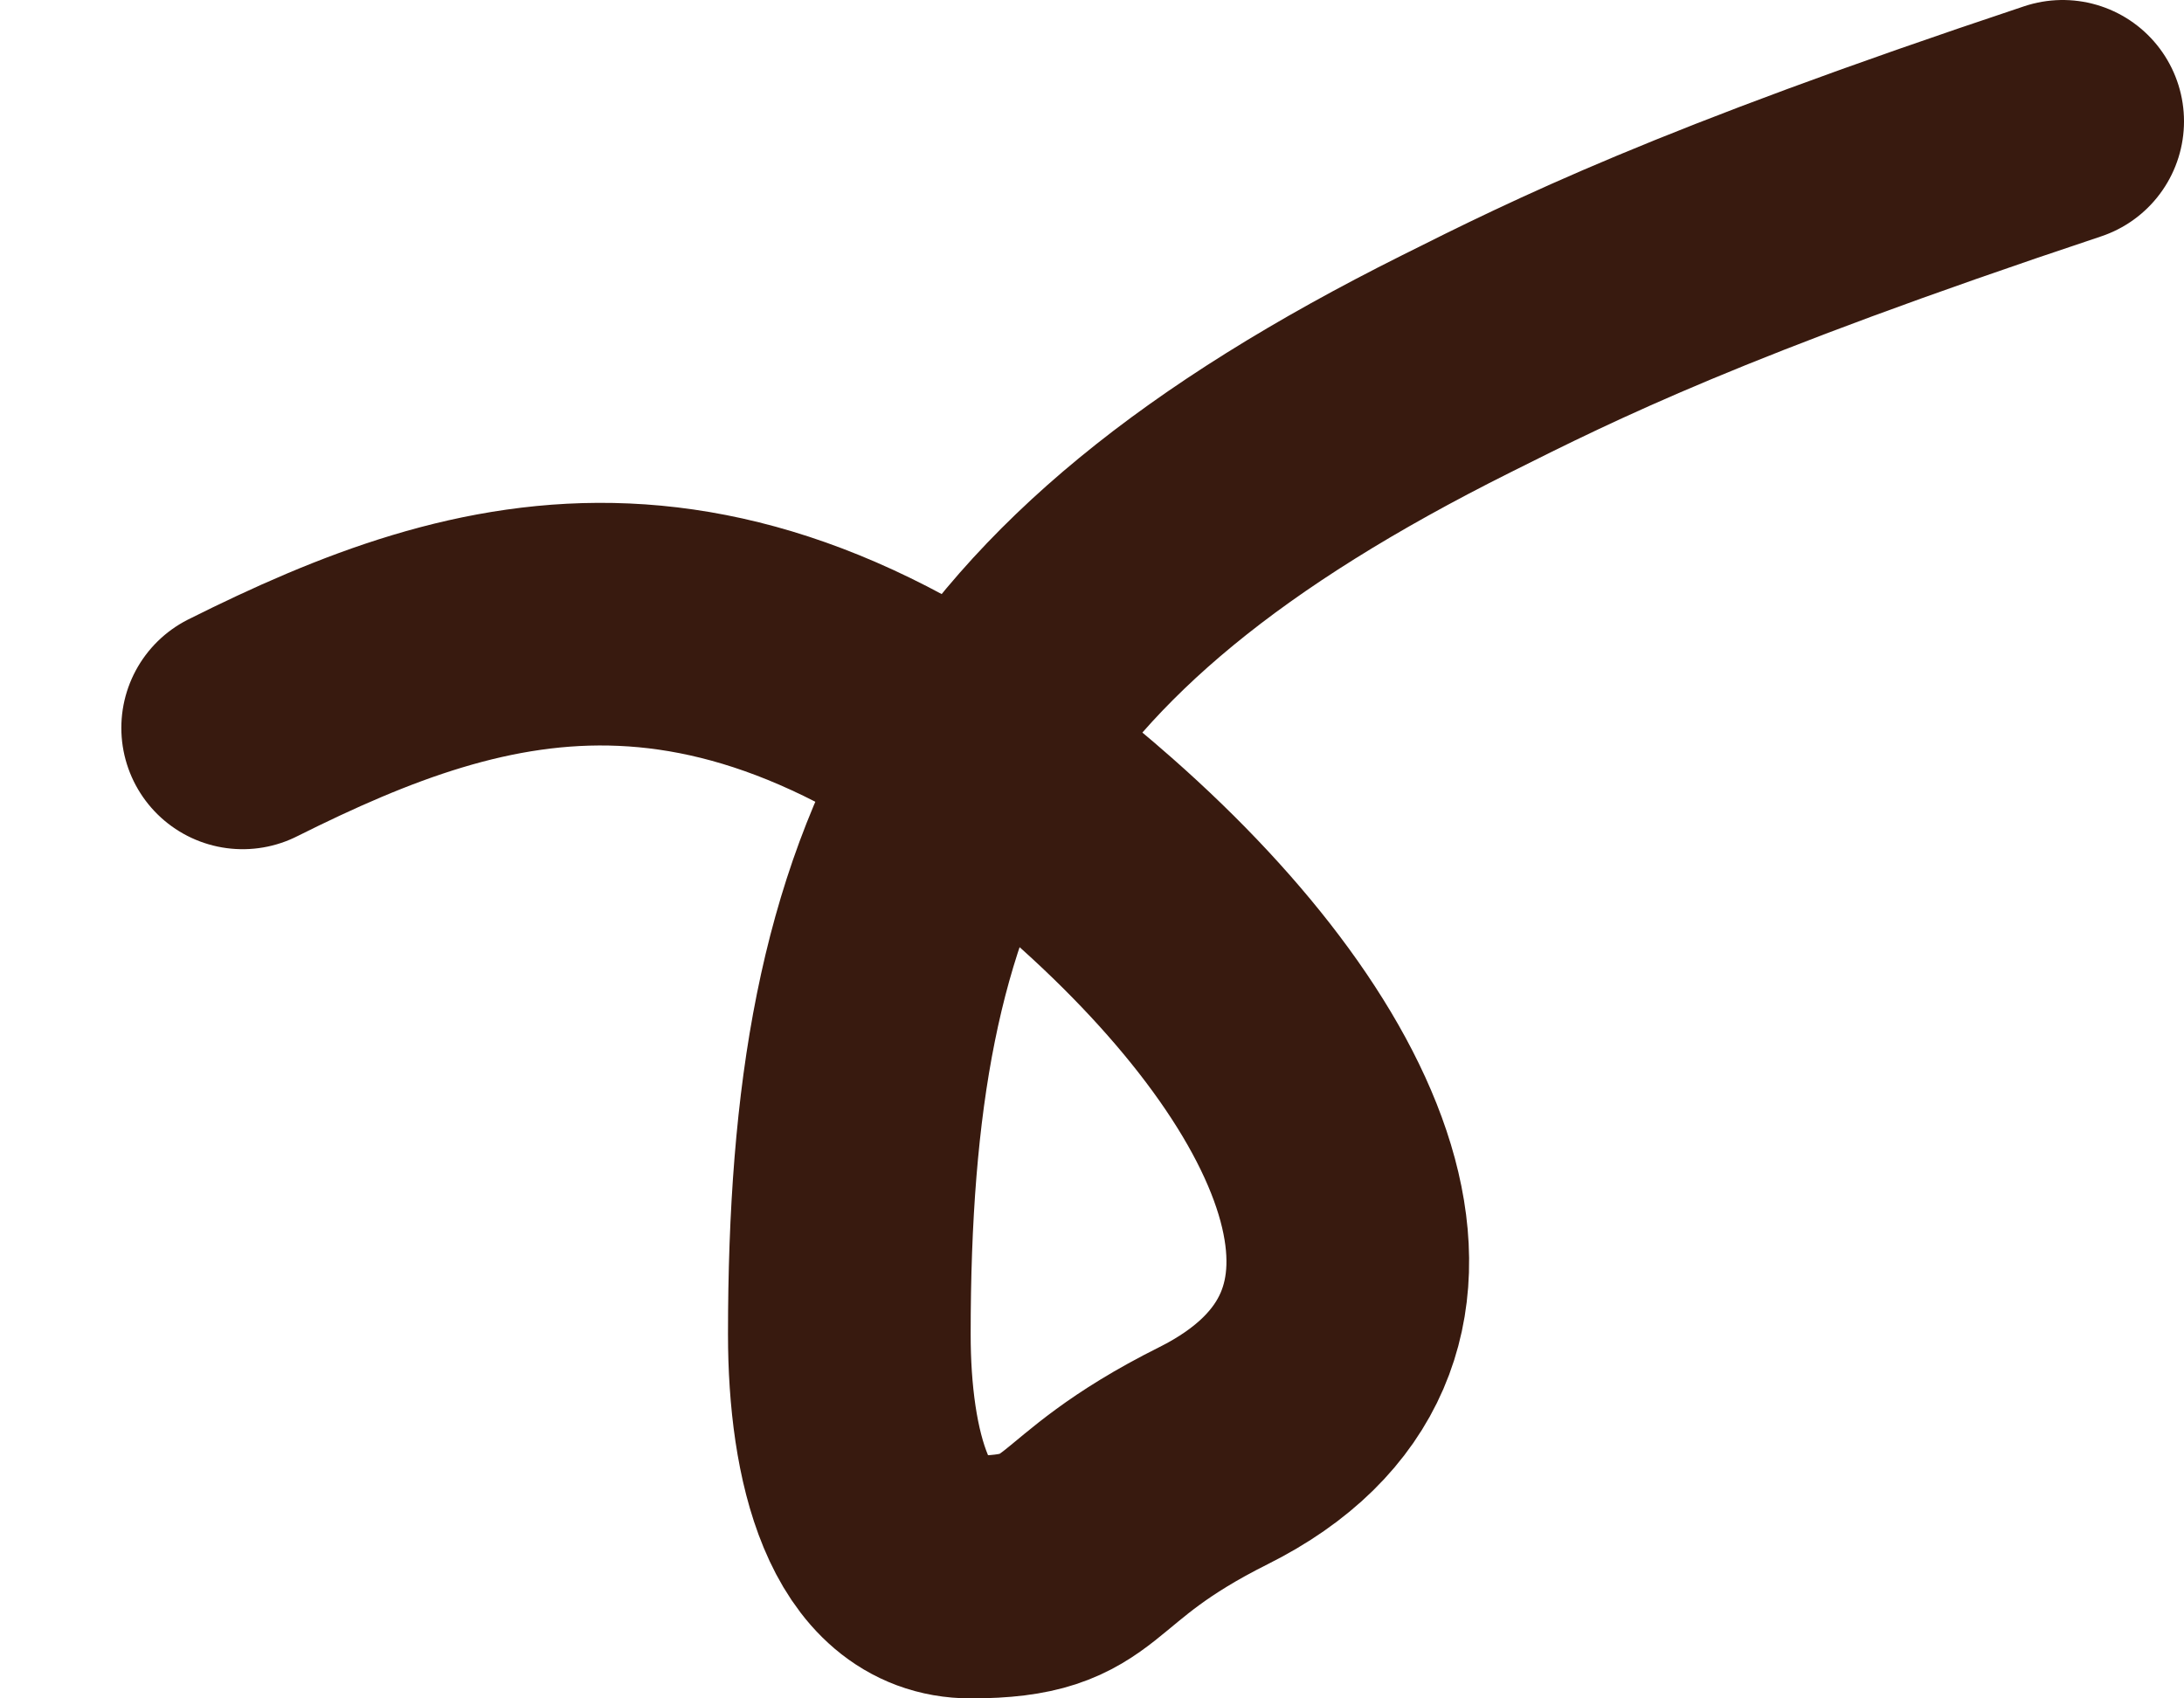 <svg width="9" height="7" viewBox="0 0 9 7" fill="none" xmlns="http://www.w3.org/2000/svg">
<path d="M1 3C2 2.5 3.024 2.199 4.5 3.5C5.533 4.41 6 5.5 5 6C4.368 6.316 4.5 6.5 4 6.5C3.624 6.5 3.5 6 3.5 5.5C3.5 3.552 4 2.5 6 1.5C6.451 1.274 7 1 8.5 0.5" stroke="#381A0F" stroke-linecap="round"/>
</svg>

